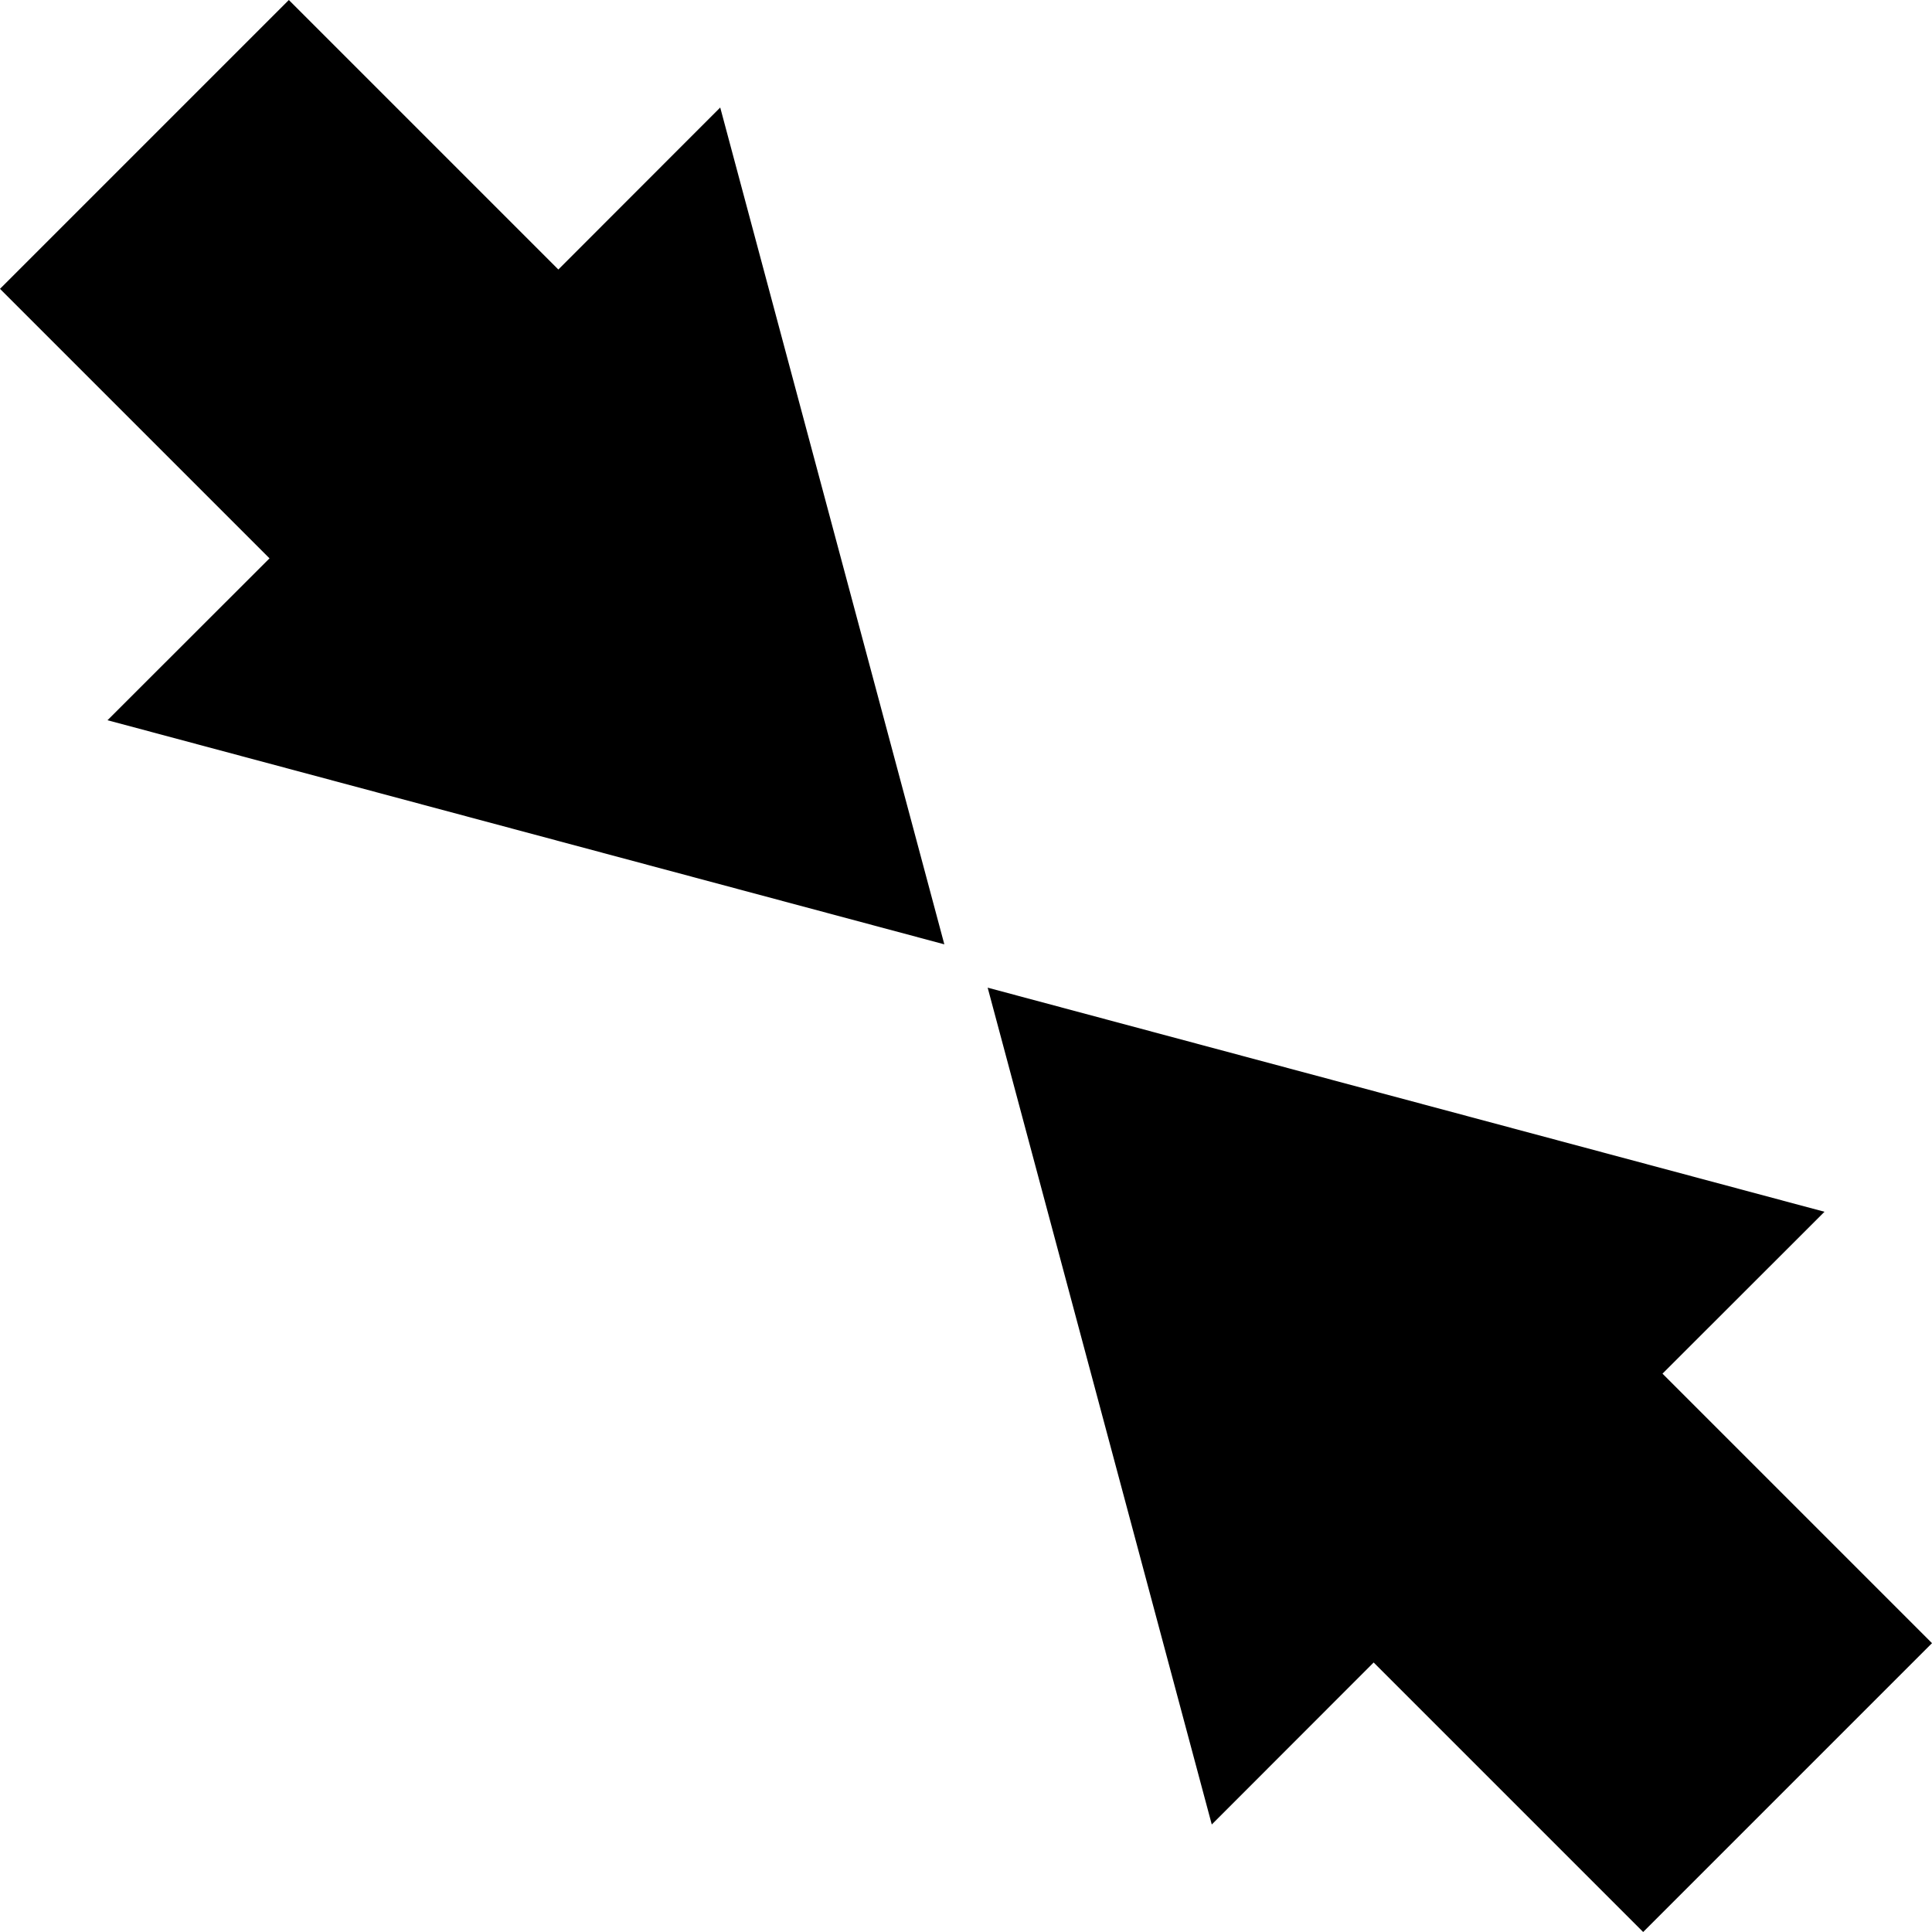 <svg id="icon-pressure" xmlns="http://www.w3.org/2000/svg" viewBox="0 0 14 14">
<title>pressure</title>
<polygon id="arrow" points="11.907 14 9.954 12.047 8.781 13.221 7.157 7.157 13.221 8.781 12.047 9.954 14 11.907 11.907 14"/><polygon id="arrow-2" points="6.843 6.843 .779 5.219 1.953 4.046 0 2.093 2.093 0 4.046 1.953 5.219 .779 6.843 6.843"/></svg>